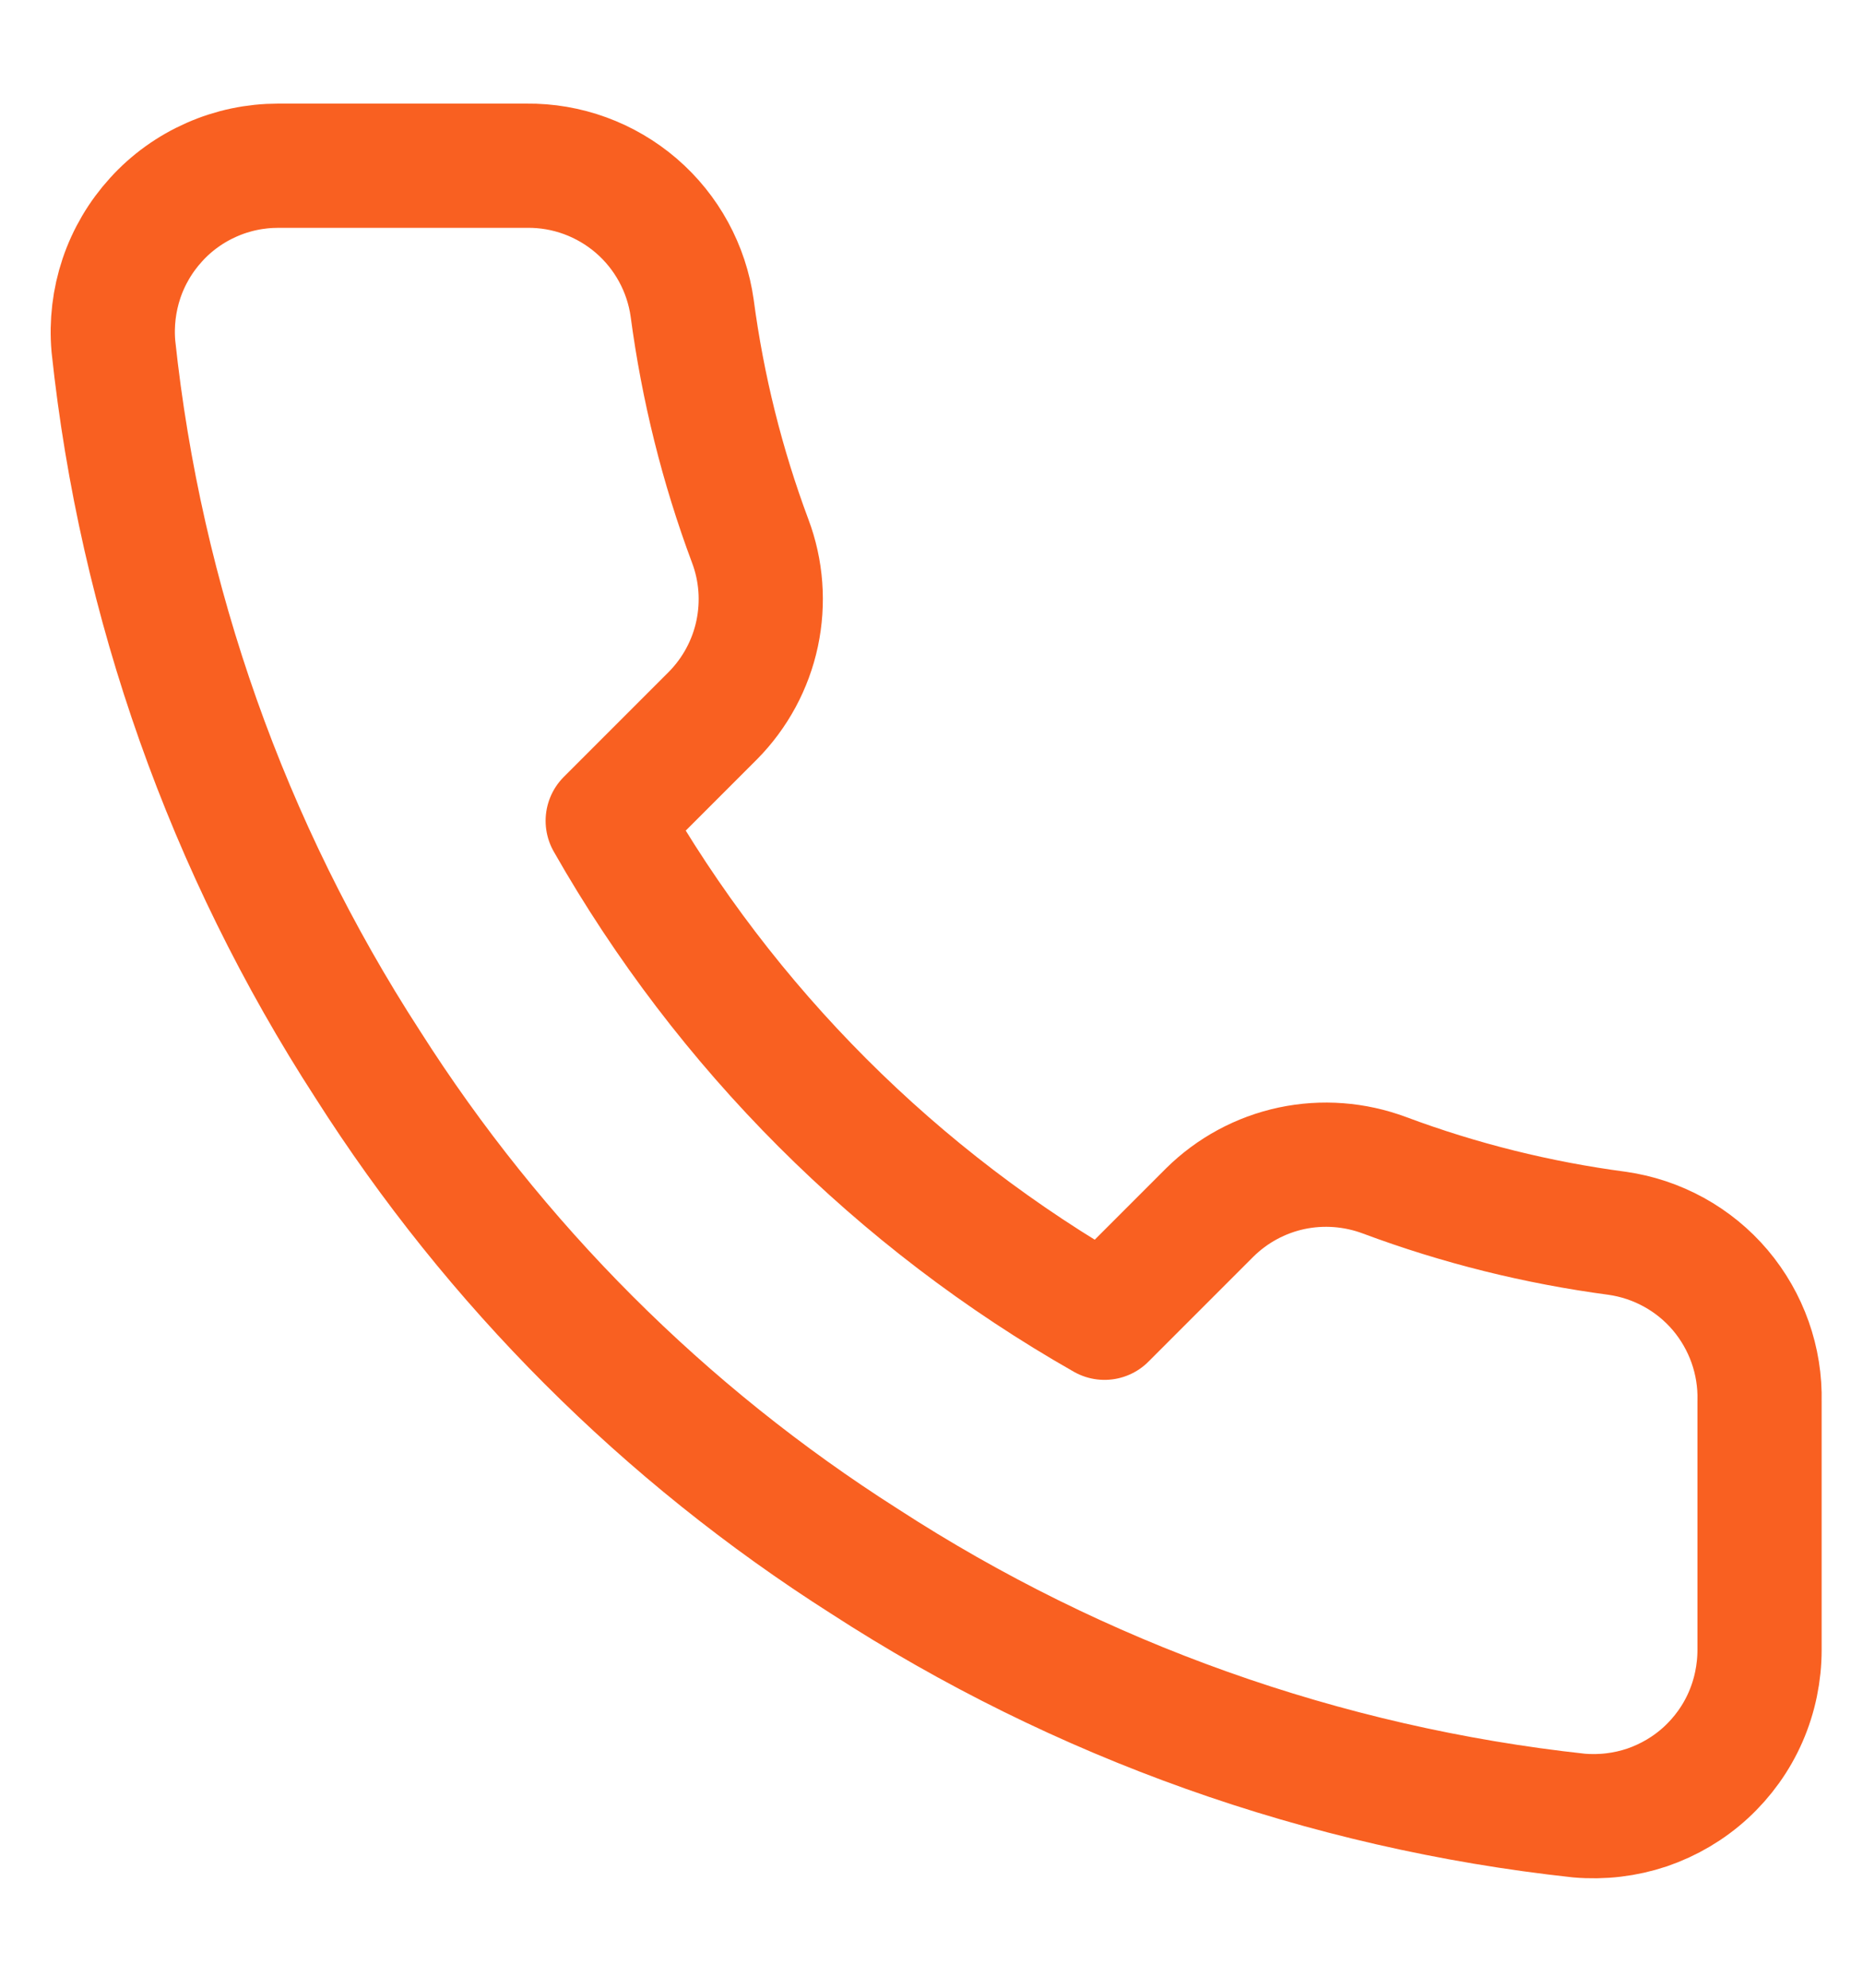 <svg xmlns="http://www.w3.org/2000/svg" width="15" height="16" viewBox="0 0 15 16" fill="none">
<path d="M14.167 11.28V13.28C14.167 13.466 14.129 13.65 14.055 13.82C13.981 13.99 13.871 14.143 13.735 14.268C13.598 14.394 13.436 14.489 13.261 14.549C13.085 14.608 12.898 14.63 12.713 14.614C10.662 14.391 8.691 13.69 6.96 12.567C5.349 11.543 3.984 10.178 2.96 8.567C1.833 6.828 1.132 4.848 0.913 2.787C0.897 2.603 0.919 2.417 0.978 2.241C1.037 2.066 1.132 1.905 1.257 1.768C1.381 1.631 1.533 1.522 1.703 1.447C1.872 1.372 2.055 1.334 2.24 1.334H4.24C4.564 1.33 4.877 1.445 5.123 1.656C5.368 1.867 5.528 2.16 5.573 2.48C5.658 3.12 5.814 3.749 6.04 4.354C6.13 4.592 6.149 4.851 6.096 5.101C6.043 5.35 5.919 5.579 5.74 5.76L4.893 6.607C5.842 8.276 7.224 9.658 8.893 10.607L9.74 9.76C9.921 9.581 10.15 9.457 10.399 9.404C10.649 9.351 10.908 9.371 11.147 9.46C11.752 9.686 12.38 9.842 13.02 9.927C13.344 9.973 13.64 10.136 13.851 10.385C14.062 10.635 14.175 10.953 14.167 11.28Z" stroke="#F96021" stroke-linecap="round" stroke-linejoin="round" />
</svg>

